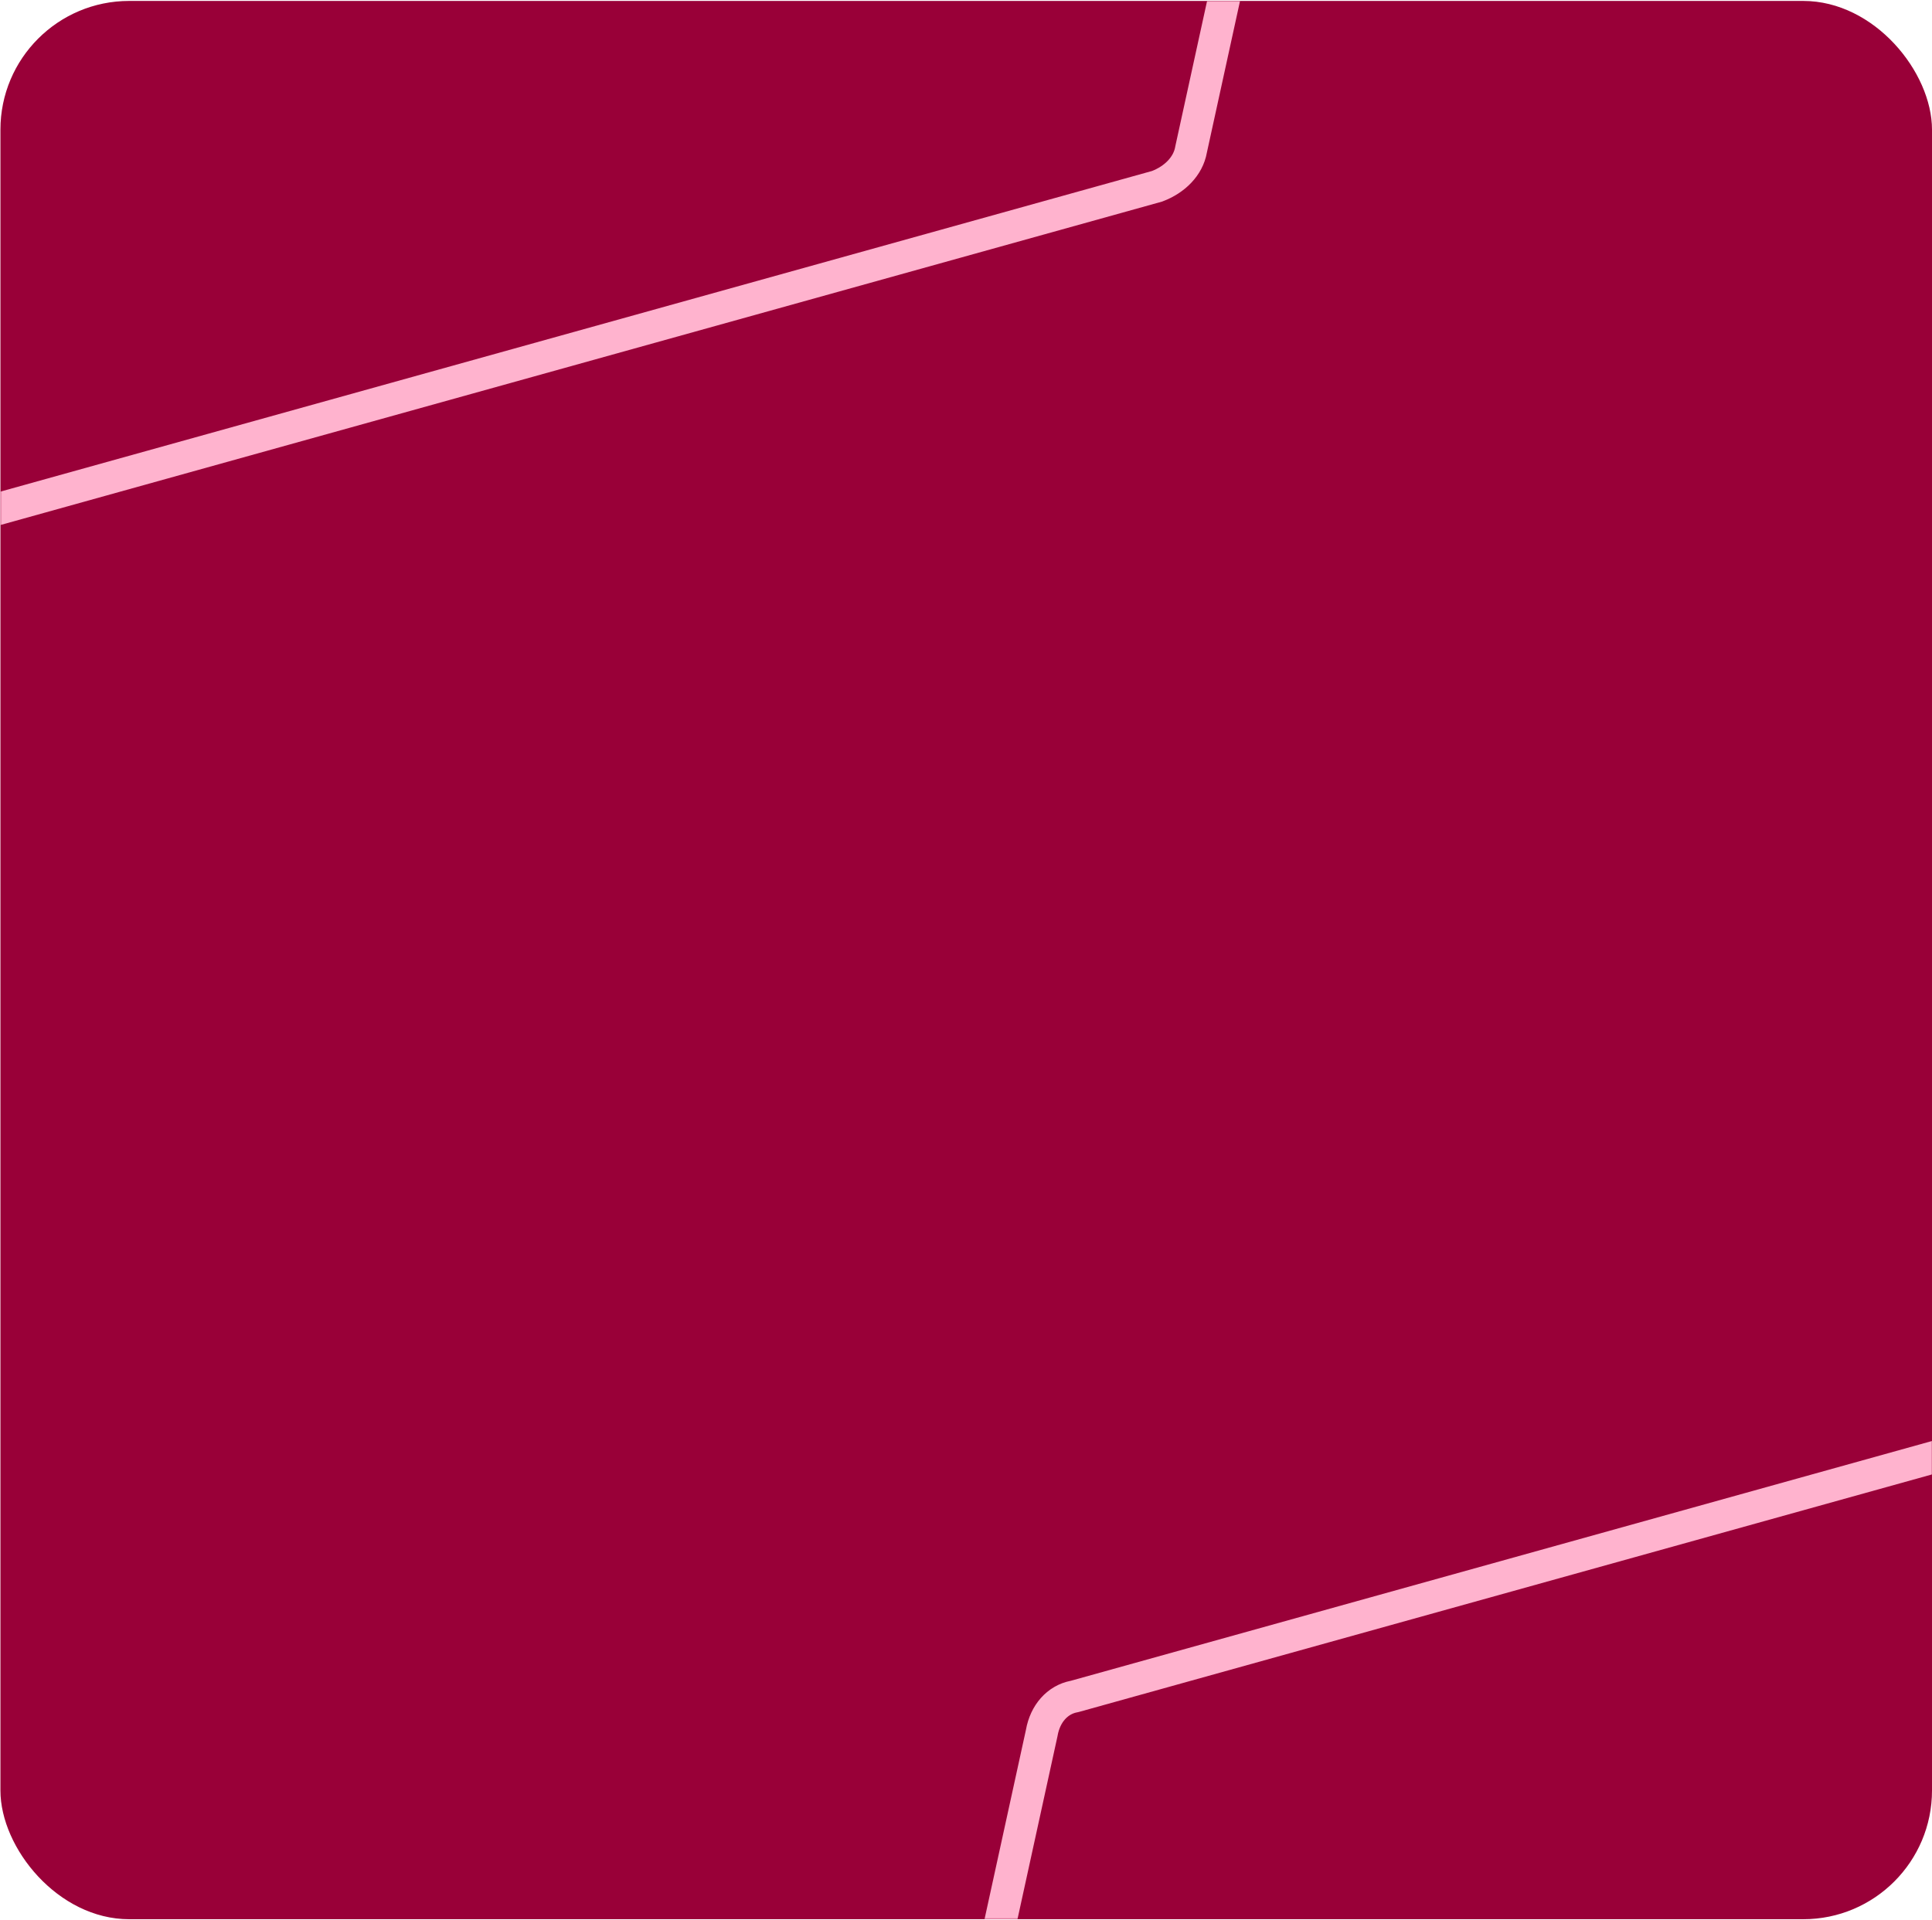 <svg width="1458" height="1449" viewBox="0 0 1458 1449" fill="none" xmlns="http://www.w3.org/2000/svg">
<rect x="0.324" y="0.705" width="1457.68" height="1447.96" rx="97.178" fill="#990038"/>
<mask id="mask0_3095_255" style="mask-type:alpha" maskUnits="userSpaceOnUse" x="0" y="0" width="1458" height="1449">
<rect x="0.324" y="0.705" width="1457.68" height="1447.96" rx="97.178" fill="#990038"/>
</mask>
<g mask="url(#mask0_3095_255)">
<path d="M-404.365 -196.488L-403.898 -196.58L-403.439 -196.707L996.593 -586.591C996.595 -586.592 996.597 -586.592 996.599 -586.593C1022.86 -593.86 1048.69 -569.772 1042.3 -543.311L1042.26 -543.182L1042.24 -543.052L898.913 112.586L898.862 112.818L898.821 113.052C896.603 125.515 886.514 135.562 873.221 140.601L-526.308 530.344C-552.573 537.617 -578.404 513.528 -572.01 487.064L-571.979 486.935L-571.951 486.805L-428.627 -168.833L-428.576 -169.065L-428.535 -169.299C-426 -183.542 -416.815 -194.051 -404.365 -196.488Z" stroke="#FFB3CE" stroke-width="24.295"/>
<path d="M810.365 1280.62L810.832 1280.53L811.291 1280.41L2211.32 890.521C2211.33 890.521 2211.33 890.52 2211.33 890.52C2237.59 883.252 2263.42 907.34 2257.03 933.802L2256.99 933.931L2256.97 934.06L2113.64 1589.7L2113.59 1589.93L2113.55 1590.16C2111.33 1602.63 2101.24 1612.67 2087.95 1617.71L688.422 2007.46C662.157 2014.73 636.326 1990.64 642.72 1964.18L642.751 1964.05L642.779 1963.92L786.103 1308.28L786.153 1308.05L786.195 1307.81C788.73 1293.57 797.915 1283.06 810.365 1280.62Z" stroke="#FFB3CE" stroke-width="24.295"/>
</g>
</svg>
